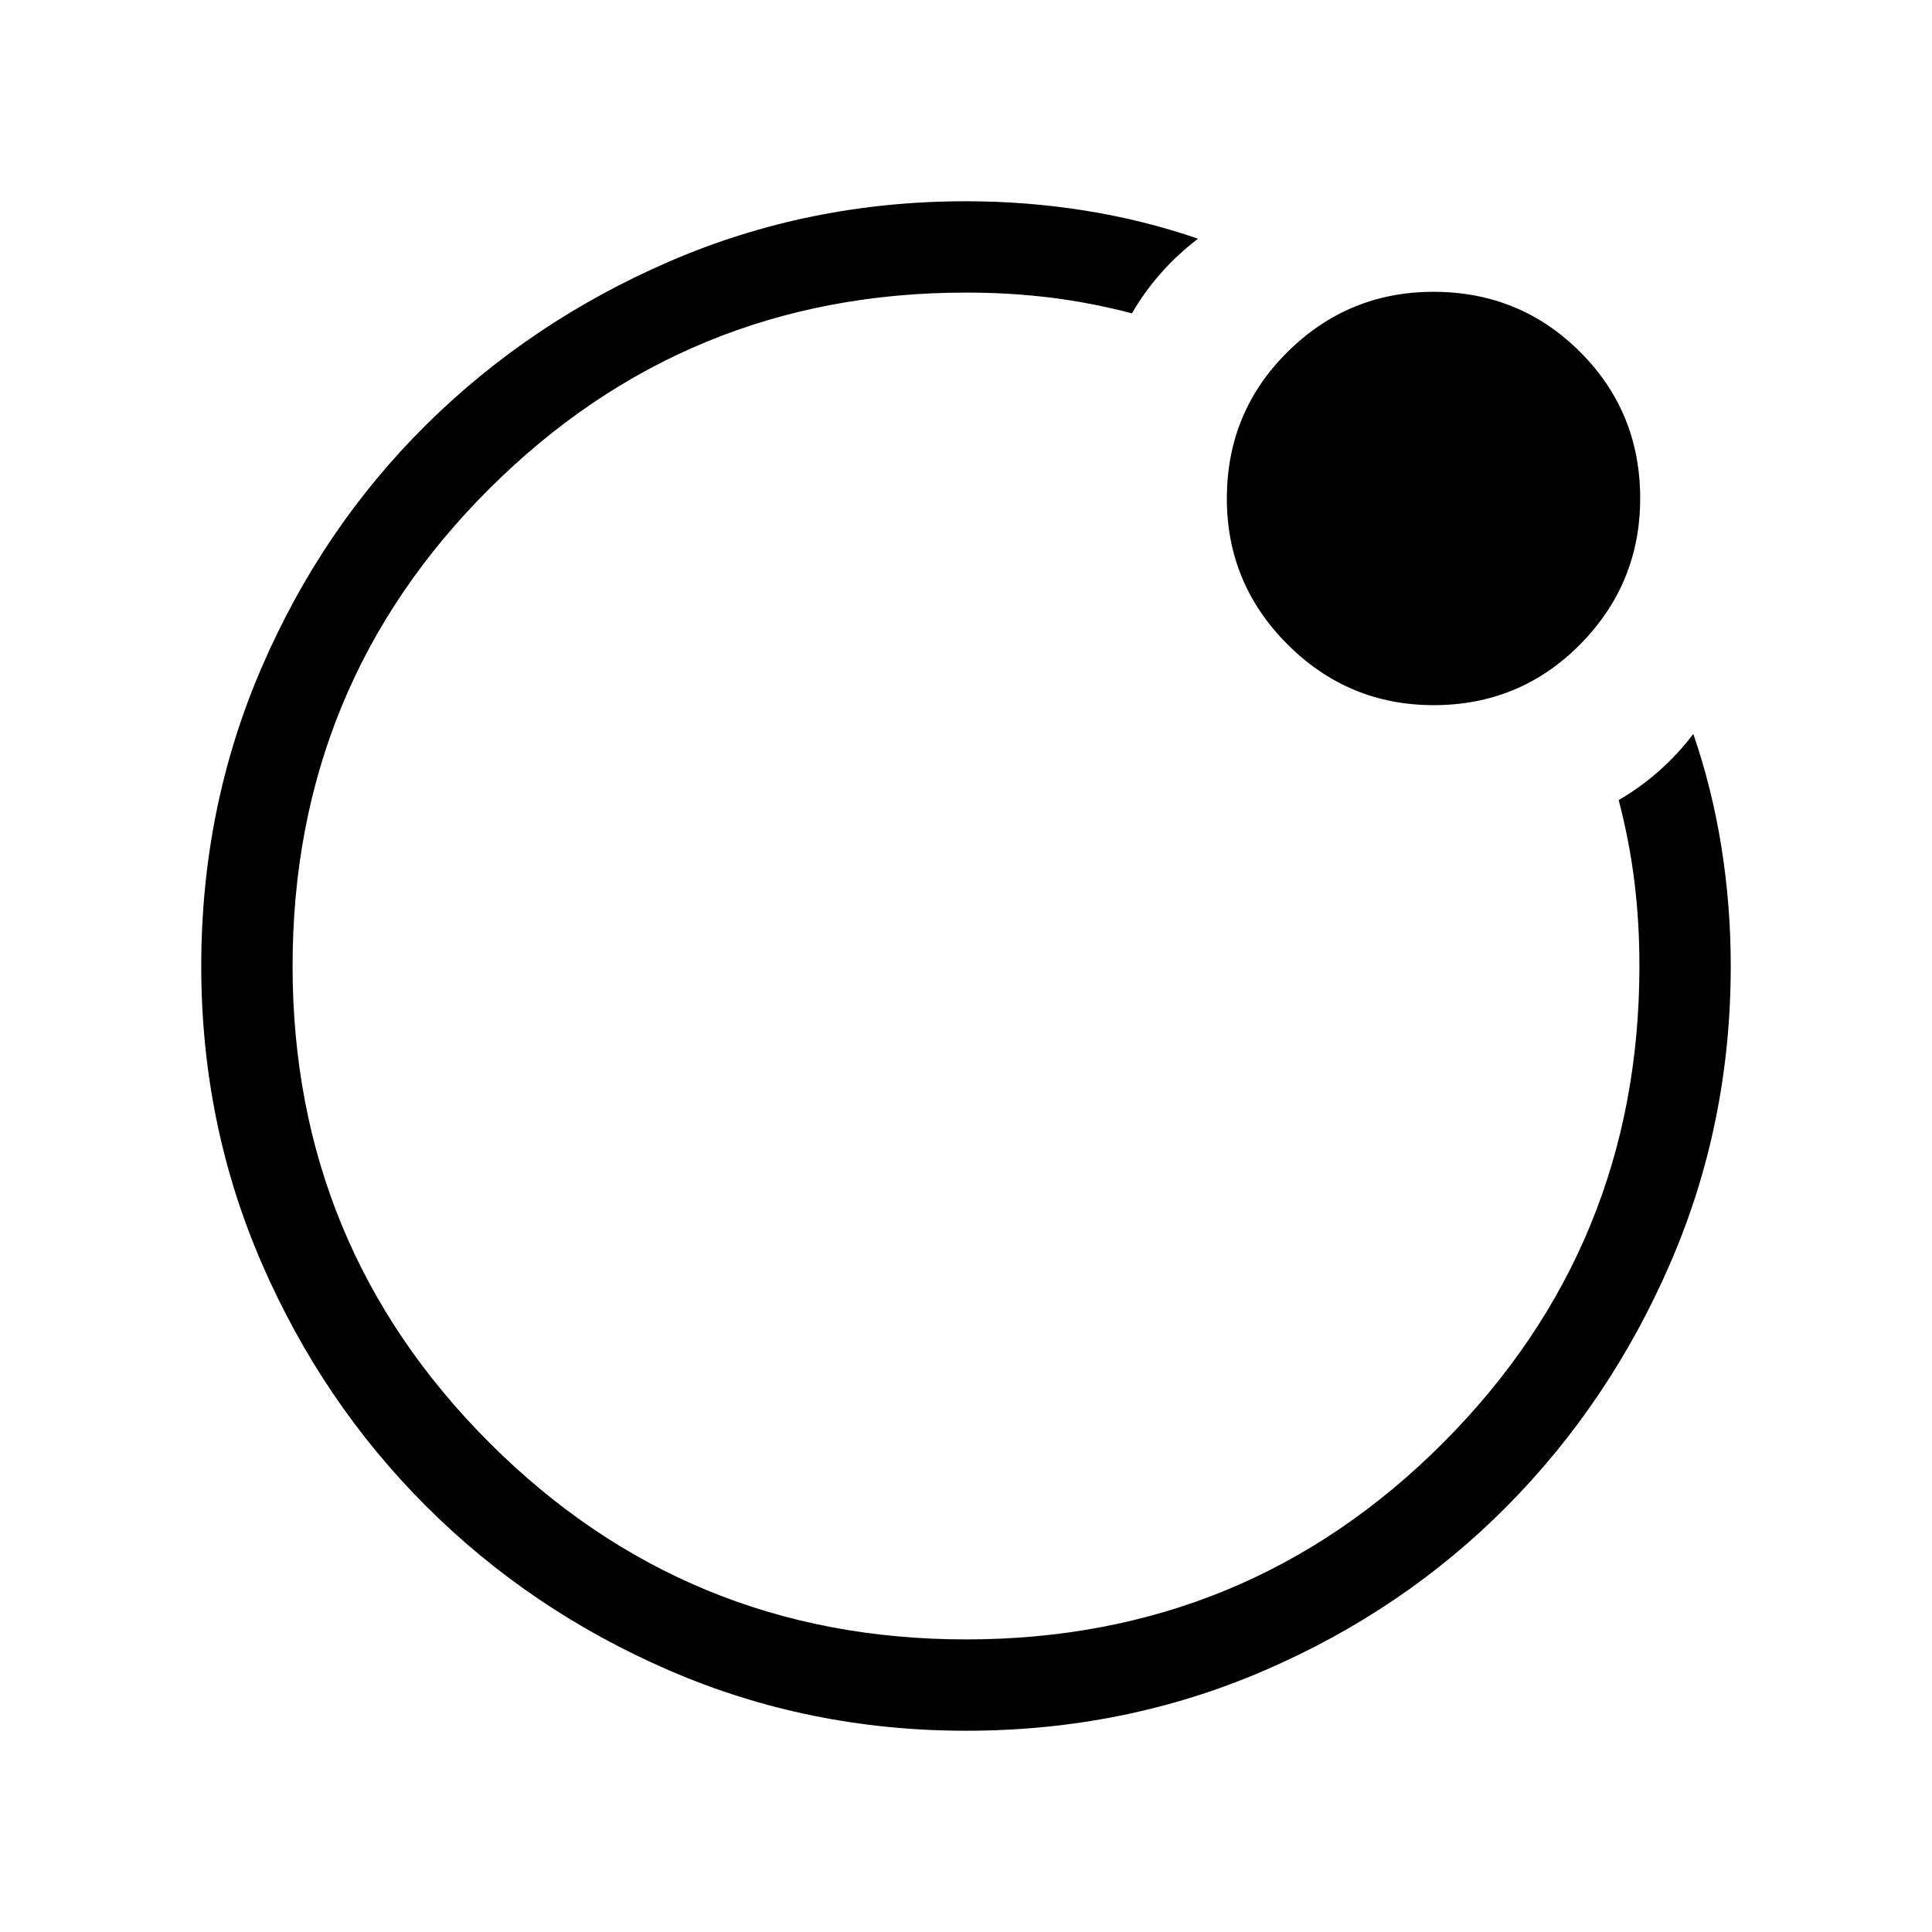 <svg xmlns="http://www.w3.org/2000/svg" height="48" viewBox="0 96 960 960" width="48"><path d="M480 576Zm-379.999.067q0-78.836 29.925-148.204 29.925-69.369 81.725-120.682 51.8-51.314 120.957-81.247Q401.766 196.001 480 196.001q30.143 0 59.225 4.654 29.081 4.654 56.081 13.961-10.154 7.693-18.461 17.115-8.308 9.423-14.384 19.962-20.298-5.308-40.418-7.808t-42.043-2.5q-139.077 0-236.846 97.461Q145.385 436.308 145.385 576q0 139.077 97.769 236.846T480 910.615q139.692 0 237.154-97.769Q814.615 715.077 814.615 576q0-21.923-2.5-42.043t-7.808-40.418q10.539-6.076 19.962-14.384 9.422-8.307 17.115-18.461 9.307 27 13.961 56.081 4.654 29.082 4.654 59.225 0 78.234-29.92 147.392-29.92 69.157-81.21 120.957-51.291 51.8-120.629 81.725-69.337 29.925-148.173 29.925-78.221 0-147.397-29.92-69.176-29.92-120.989-81.71-51.814-51.791-81.747-120.936-29.933-69.146-29.933-147.366Zm612.351-129.682q-42.352 0-72.545-30.147-30.192-30.147-30.192-72.5 0-42.968 30.147-72.852 30.147-29.885 72.5-29.885 42.968 0 72.852 29.839 29.885 29.84 29.885 72.808 0 42.352-29.839 72.545-29.84 30.192-72.808 30.192Z"/></svg>